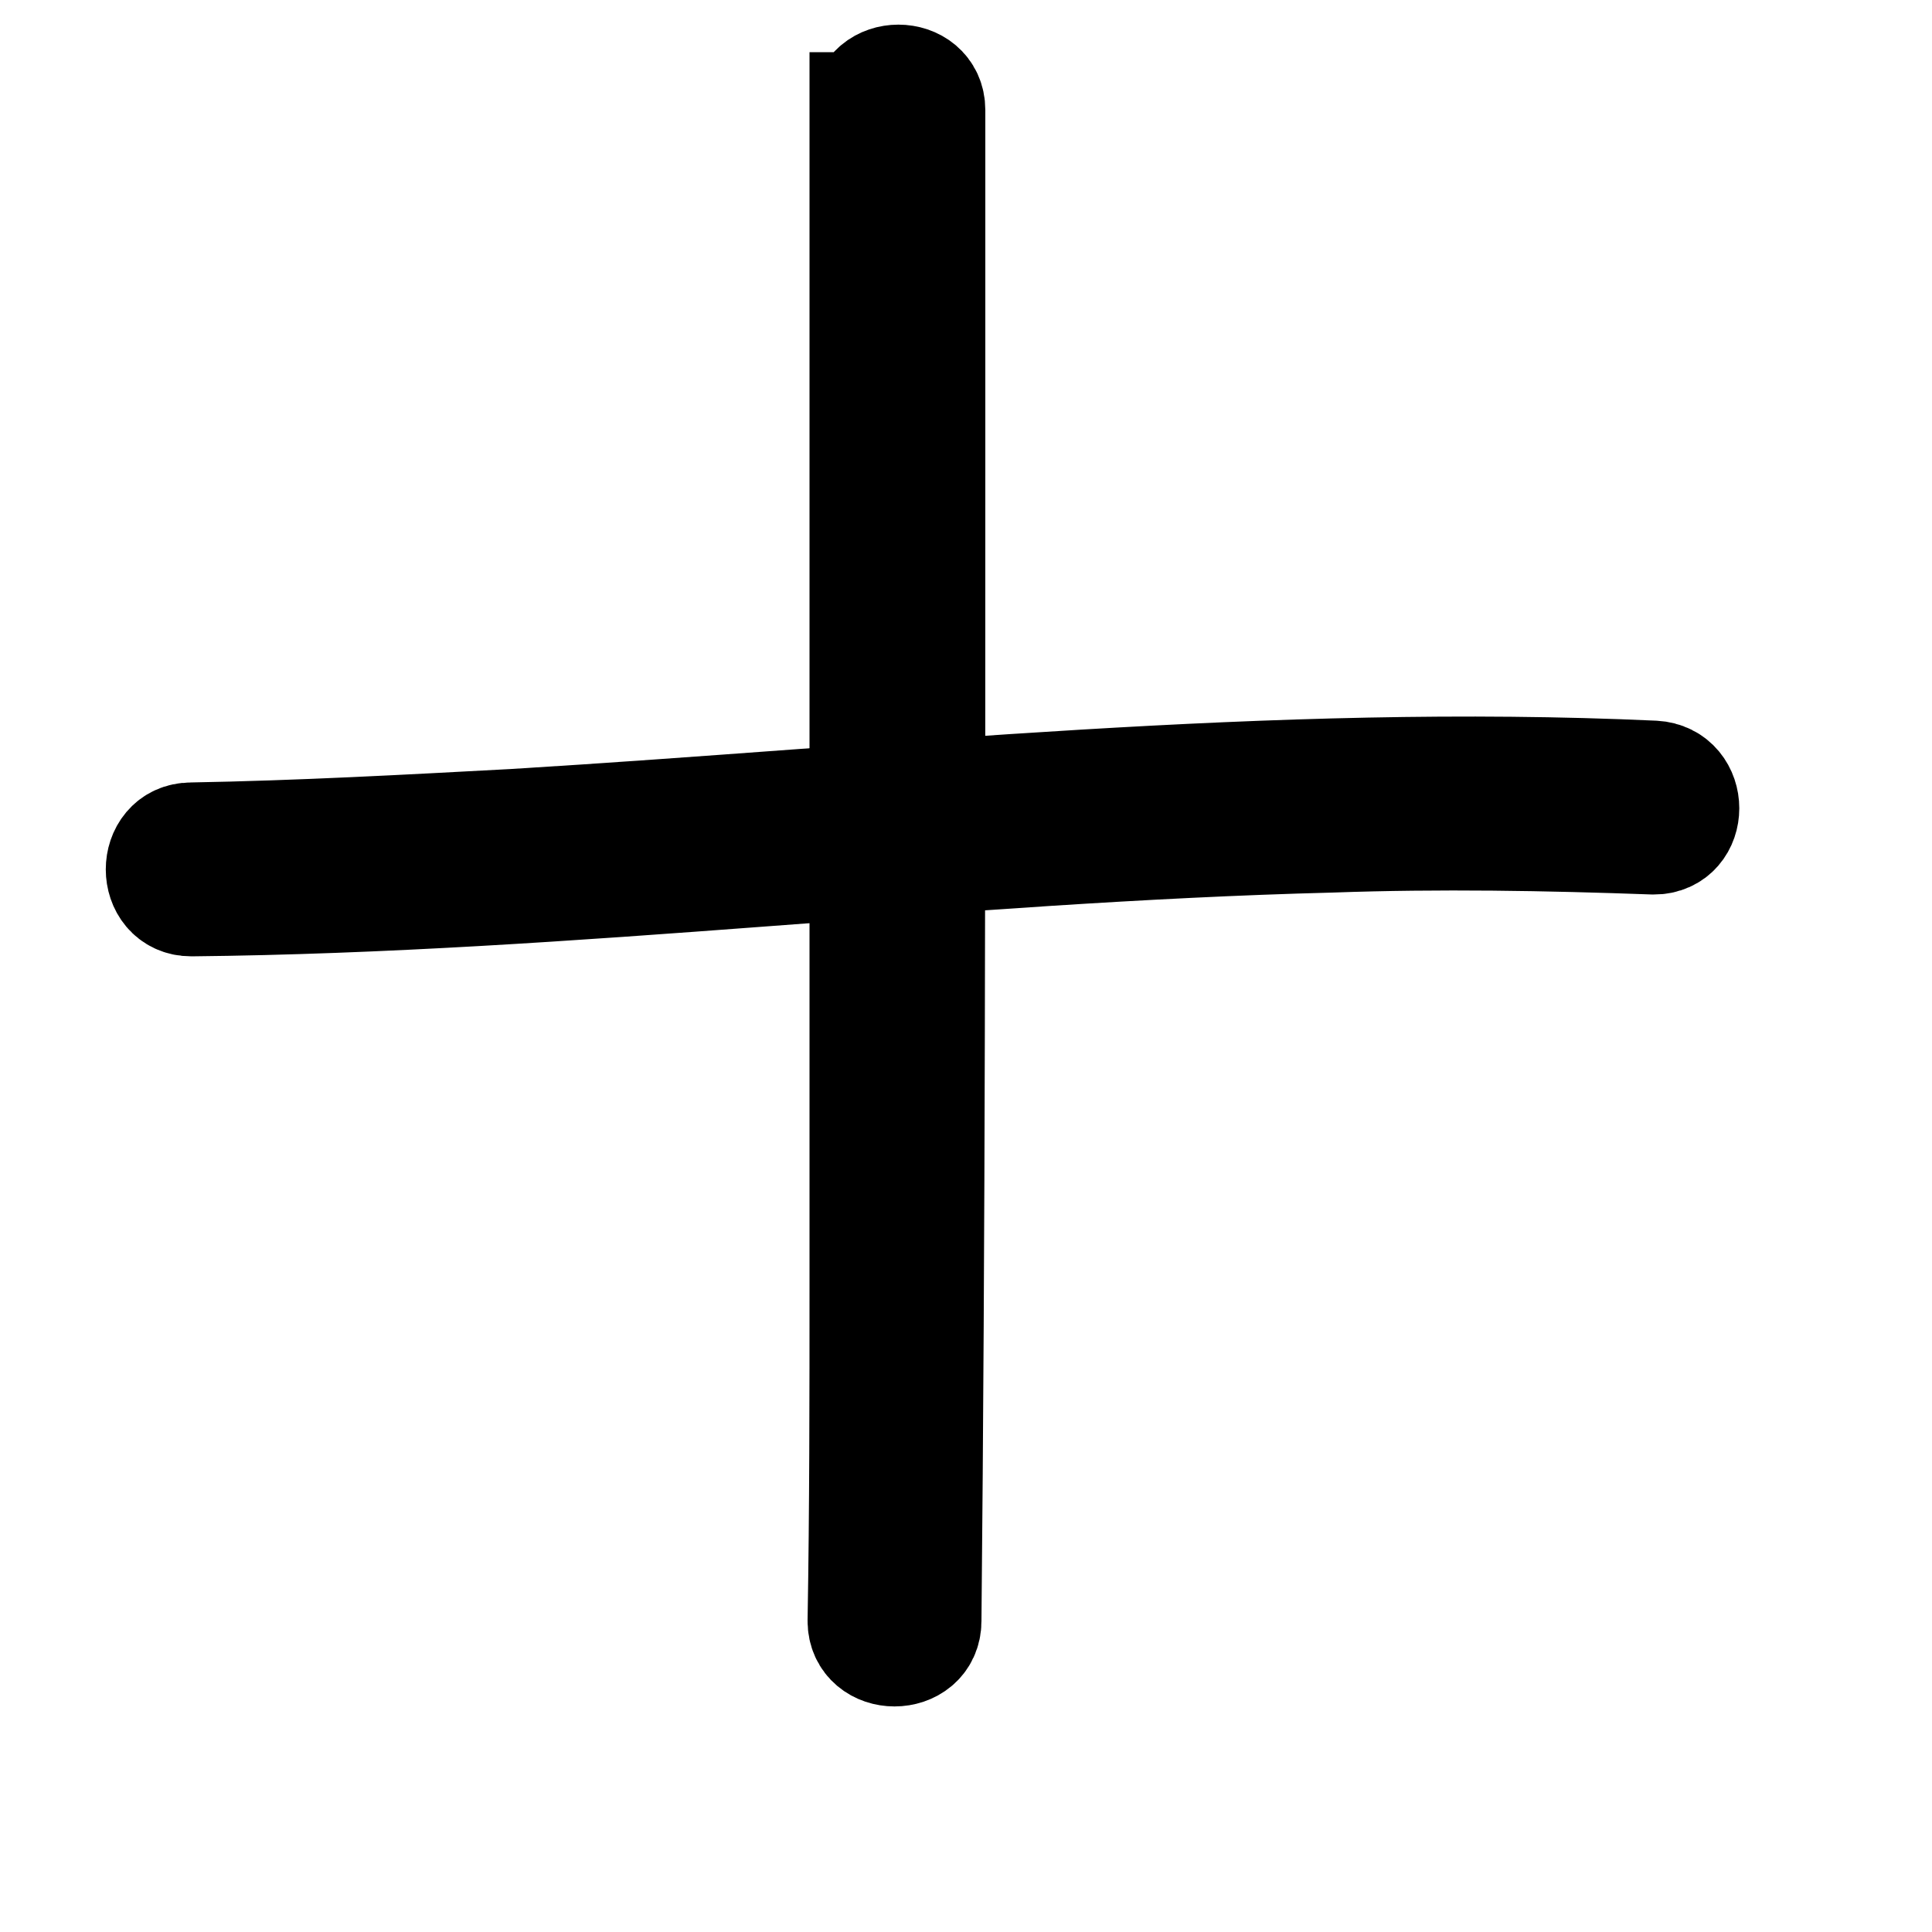 <?xml version="1.0" encoding="UTF-8"?>
<svg id="Layer_1" data-name="Layer 1" xmlns="http://www.w3.org/2000/svg" version="1.1" viewBox="0 0 100 100">
  <defs>
    <style>
      .cls-1 {
        fill: #000;
        stroke: #000;
        stroke-miterlimit: 10;
        stroke-width: 6px;
      }
    </style>
  </defs>
  <path class="cls-1" d="M44.9,5.7c0,20.3,0,40.5,0,60.8,0,5.8,0,11.6-.1,17.4,0,1.9,3,1.9,3,0,.2-20.3.2-40.5.2-60.8,0-5.8,0-11.6,0-17.4,0-1.9-3-1.9-3,0h0Z"/>
  <path class="cls-1" d="M9.9,46.5c19.7-.2,39.3-2.8,59-3.3,5.6-.2,11.2-.1,16.7.1,1.9,0,1.9-2.9,0-3-19.7-.9-39.3,1.3-59,2.5-5.6.3-11.1.6-16.7.7-1.9,0-1.9,3,0,3h0Z"/>
</svg>